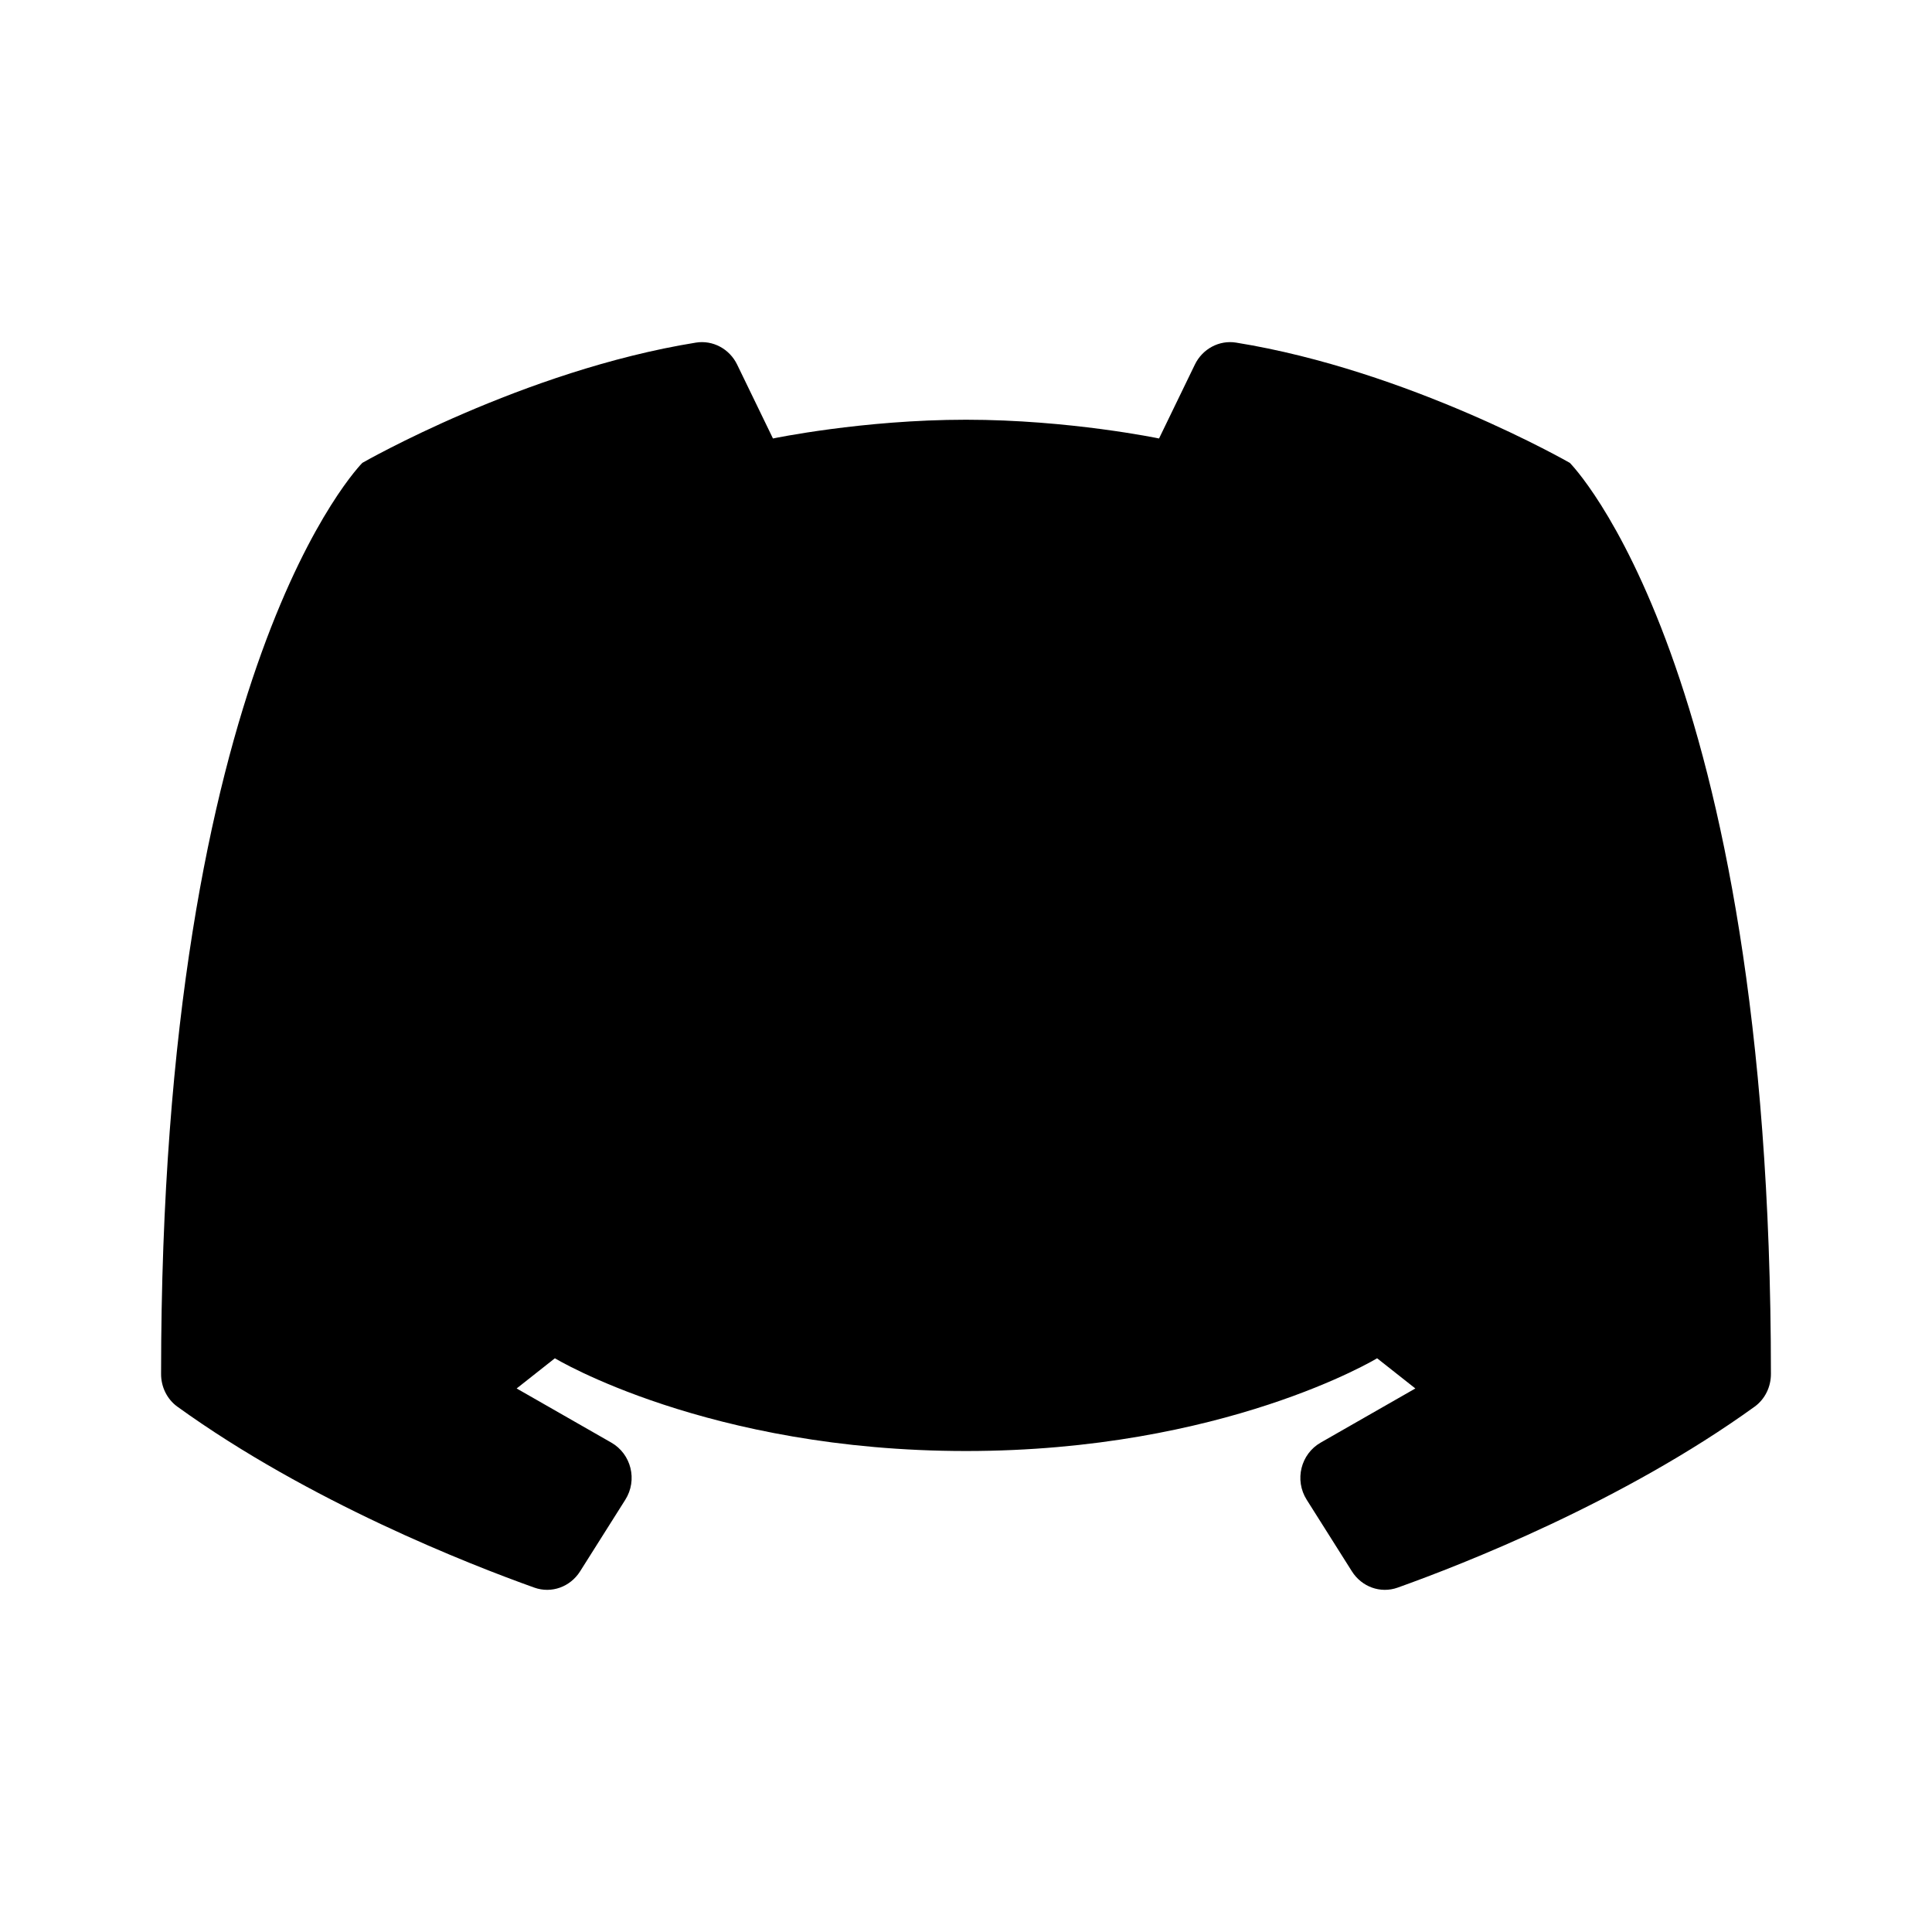 <svg width="24" height="24" viewBox="0 0 24 24" xmlns="http://www.w3.org/2000/svg">
<path class="pr-icon-bulk-secondary" d="M9.602 5.447C9.602 5.447 10.715 5.214 12 5.214C13.285 5.214 14.398 5.447 14.398 5.447L14.843 4.529C14.937 4.335 15.144 4.222 15.355 4.256C17.501 4.602 19.501 5.75 19.501 5.75C19.501 5.75 21.999 8.25 21.999 17.067C22 17.226 21.926 17.38 21.798 17.473C20.158 18.657 18.166 19.435 17.362 19.722C17.149 19.798 16.916 19.713 16.794 19.52L16.232 18.63C16.078 18.386 16.158 18.062 16.407 17.92L17.582 17.248L17.107 16.873C17.107 16.873 15.205 18.025 12 18.025C8.795 18.025 6.893 16.873 6.893 16.873L6.418 17.248L7.593 17.92C7.842 18.062 7.922 18.386 7.768 18.63L7.206 19.52C7.084 19.713 6.851 19.798 6.638 19.722C5.834 19.435 3.842 18.657 2.202 17.473C2.074 17.38 2 17.226 2.001 17.067C2.001 8.25 4.501 5.75 4.501 5.75C4.501 5.75 6.501 4.602 8.645 4.256C8.856 4.222 9.063 4.335 9.157 4.529L9.602 5.447Z" fill="currentColor"/>
<path d="M17.251 12.75C17.251 13.854 16.467 14.75 15.501 14.75C14.534 14.75 13.751 13.854 13.751 12.75C13.751 11.645 14.534 10.75 15.501 10.75C16.467 10.75 17.251 11.645 17.251 12.75Z" fill="currentColor"/>
<path d="M10.251 12.75C10.251 13.854 9.467 14.75 8.501 14.75C7.534 14.75 6.751 13.854 6.751 12.75C6.751 11.645 7.534 10.75 8.501 10.75C9.467 10.75 10.251 11.645 10.251 12.75Z" fill="currentColor"/>
</svg>
